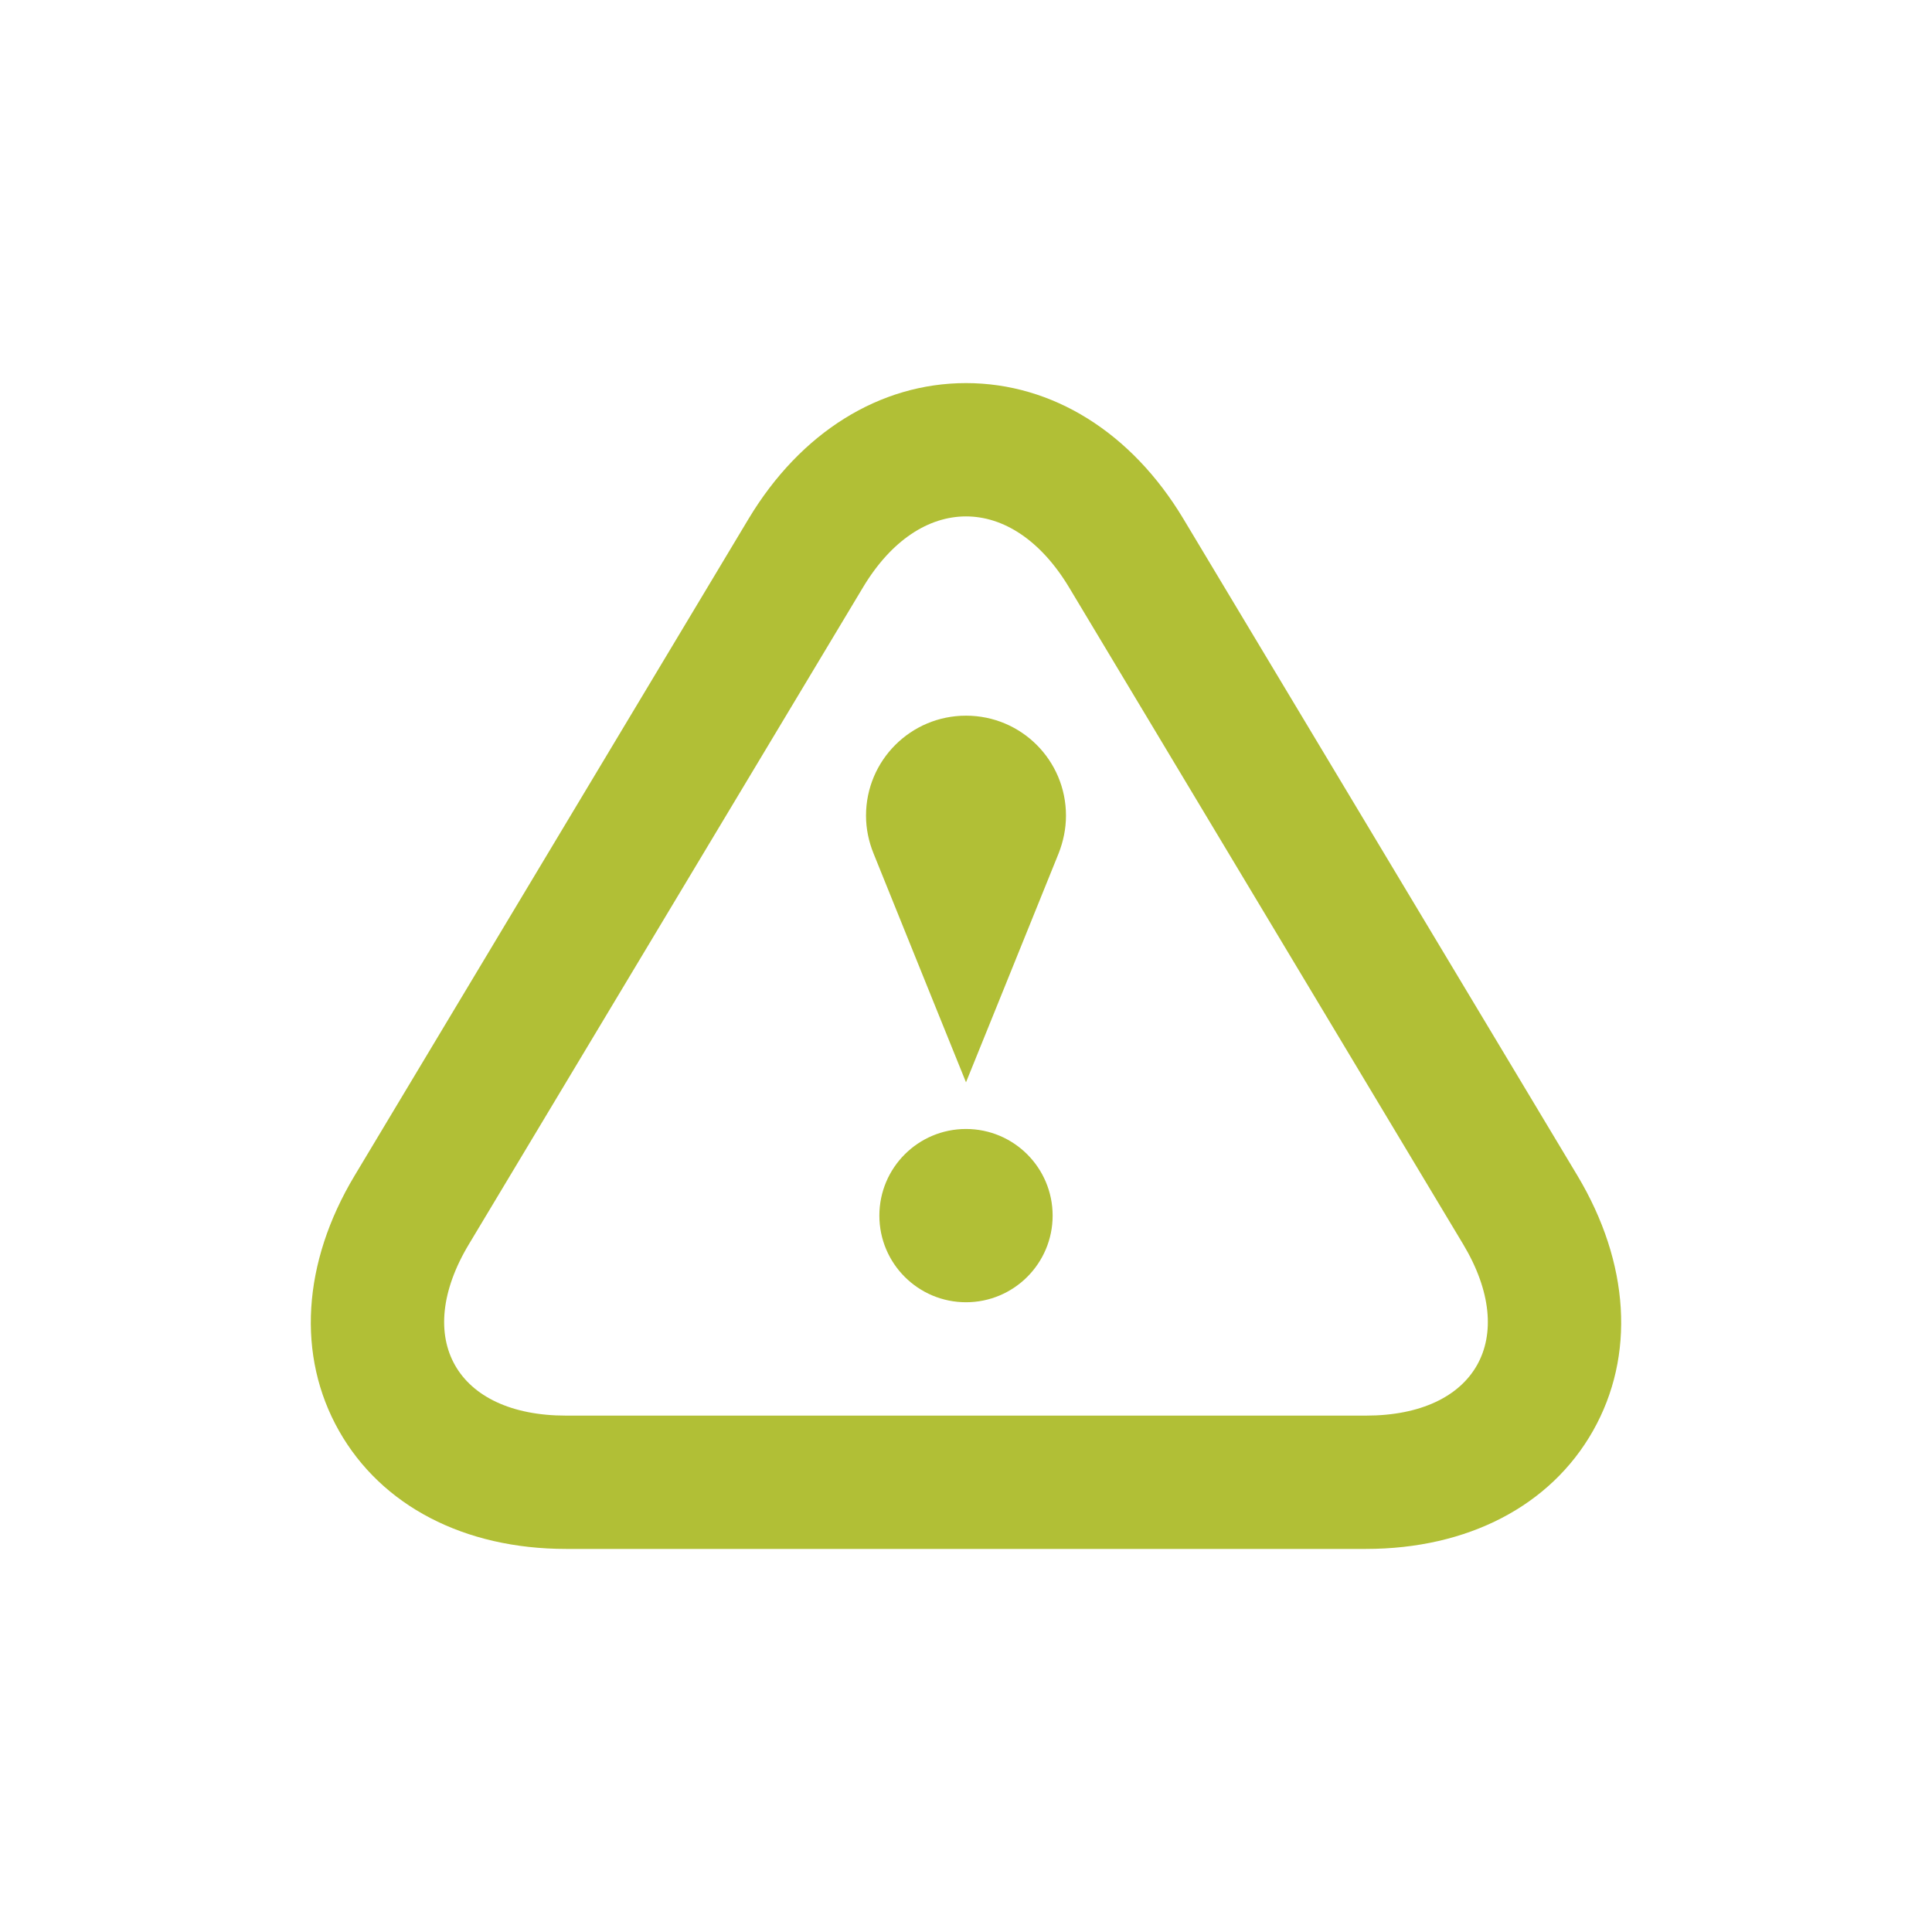 <?xml version="1.0" encoding="utf-8"?>
<!-- Generator: Adobe Illustrator 16.0.0, SVG Export Plug-In . SVG Version: 6.00 Build 0)  -->
<!DOCTYPE svg PUBLIC "-//W3C//DTD SVG 1.1//EN" "http://www.w3.org/Graphics/SVG/1.1/DTD/svg11.dtd">
<svg version="1.1" id="Layer_3" xmlns="http://www.w3.org/2000/svg" xmlns:xlink="http://www.w3.org/1999/xlink" x="0px" y="0px"
	 width="100px" height="100px" viewBox="0 0 100 100" enable-background="new 0 0 100 100" xml:space="preserve">
<g>
	<g>
		<path fill="#B1BF36" d="M50,26.729c1.934,0,3.859,1.224,5.33,3.666l20.398,33.998c2.931,4.883,0.666,8.879-5.027,8.879H29.299
			c-5.693,0-7.961-4-5.024-8.879l20.398-33.998C46.139,27.953,48.065,26.729,50,26.729 M50,19.829
			c-4.471,0-8.563,2.554-11.244,7.009L18.358,60.844c-2.712,4.516-3.009,9.334-0.812,13.215c2.198,3.883,6.484,6.113,11.753,6.113
			h41.402c5.27,0,9.556-2.23,11.753-6.113c2.196-3.881,1.899-8.691-0.81-13.215L61.247,26.847
			C58.564,22.382,54.475,19.829,50,19.829z"/>
	</g>
	<g>
		<circle fill="#B1BF36" cx="50" cy="62.92" r="4.484"/>
	</g>
	<g>
		<path fill="#B1BF36" d="M55.175,42.218c0-2.864-2.312-5.175-5.174-5.175c-2.86,0-5.176,2.312-5.176,5.175
			c0,0.688,0.142,1.341,0.383,1.941C47.12,48.903,50,56.02,50,56.02s2.883-7.112,4.797-11.856
			C55.033,43.56,55.175,42.906,55.175,42.218z"/>
	</g>
</g>
<g>
	<path fill="#63BCE2" d="M216.866,202.846c-0.022,0.008-2.118,0.704-3.939,0.704c-1,0-1.407-0.208-1.536-0.301
		c-0.638-0.44-1.82-1.272,0.203-5.308l3.791-7.562c2.252-4.49,2.586-8.832,0.934-12.229c-1.354-2.777-3.938-4.688-7.28-5.367
		c-1.202-0.246-2.427-0.369-3.636-0.369c-7.012,0-11.729,4.095-11.93,4.27c-0.678,0.603-0.836,1.592-0.387,2.375
		c0.455,0.78,1.393,1.137,2.258,0.842c0.018-0.008,2.119-0.709,3.939-0.709c0.996,0,1.396,0.209,1.523,0.297
		c0.641,0.445,1.824,1.289-0.195,5.316l-3.791,7.562c-2.252,4.494-2.581,8.836-0.928,12.23c1.35,2.774,3.935,4.684,7.281,5.363
		c1.19,0.241,2.412,0.37,3.618,0.37c7.015,0,11.737-4.097,11.938-4.271c0.674-0.597,0.838-1.593,0.387-2.373
		C218.666,202.912,217.719,202.564,216.866,202.846z"/>
	<path fill="#63BCE2" d="M213.689,149.667c5.233,0,9.479,4.244,9.479,9.479c0,5.233-4.243,9.479-9.479,9.479
		c-5.238,0-9.481-4.244-9.481-9.479C204.208,153.911,208.451,149.667,213.689,149.667z"/>
</g>
</svg>
